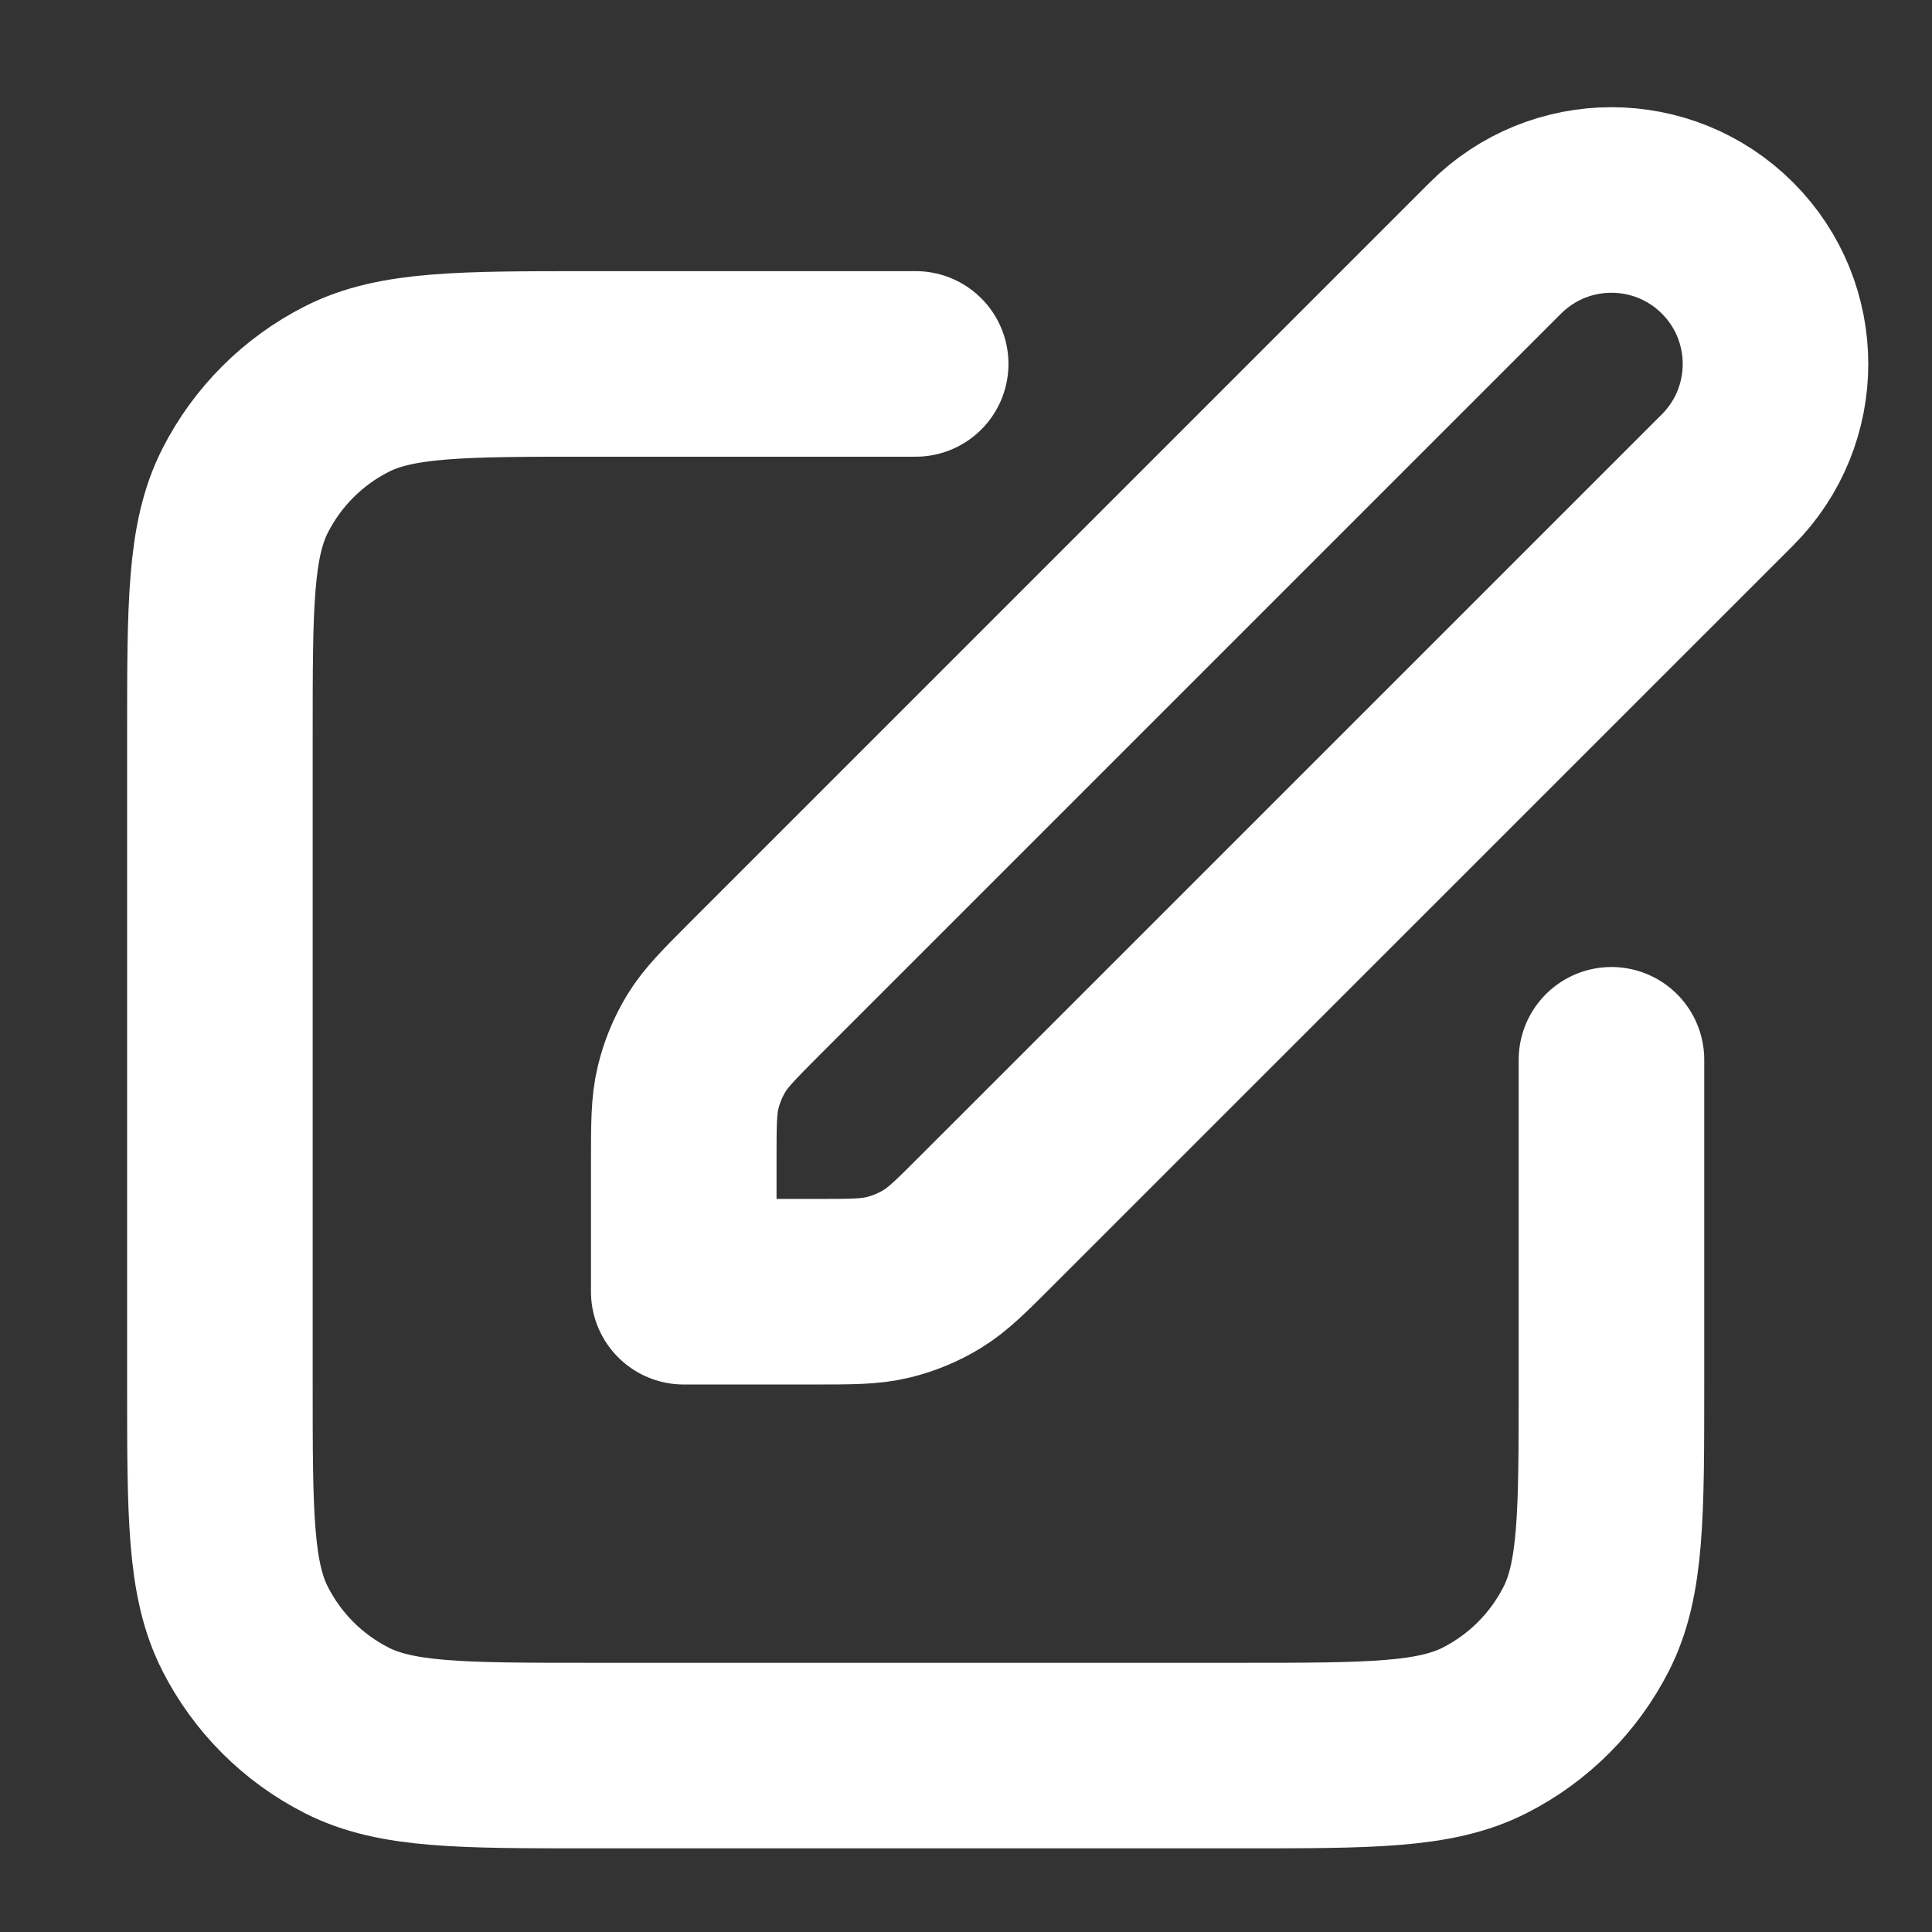 <svg width="22" height="22" viewBox="0 0 22 22" fill="none" xmlns="http://www.w3.org/2000/svg">
<rect x="0" y="0" width="22" height="22" fill="#333333" stroke="none"/>
<g clip-path="url(#clip0_902_20620)">
<path d="M10.427 4.144H6.73C5.25 4.144 4.511 4.144 3.946 4.432C3.449 4.685 3.045 5.089 2.792 5.586C2.504 6.151 2.504 6.891 2.504 8.37V15.765C2.504 17.244 2.504 17.984 2.792 18.549C3.045 19.046 3.449 19.45 3.946 19.703C4.511 19.991 5.25 19.991 6.73 19.991H14.124C15.604 19.991 16.343 19.991 16.908 19.703C17.405 19.45 17.809 19.046 18.062 18.549C18.35 17.984 18.35 17.244 18.35 15.765V12.068M7.786 14.709H9.26C9.691 14.709 9.906 14.709 10.109 14.66C10.288 14.617 10.46 14.546 10.618 14.449C10.795 14.34 10.948 14.188 11.252 13.883L19.671 5.465C20.4 4.736 20.4 3.553 19.671 2.824C18.941 2.095 17.759 2.095 17.029 2.824L8.611 11.242C8.307 11.547 8.154 11.699 8.045 11.877C7.949 12.034 7.878 12.206 7.835 12.386C7.786 12.588 7.786 12.804 7.786 13.234V14.709Z" stroke="white" stroke-width="2.113" stroke-linecap="round" stroke-linejoin="round"/>
</g>
<defs>
<clipPath id="clip0_902_20620">
<rect width="21.128" height="21.128" fill="white" transform="translate(0.743 0.623)"/>
</clipPath>
</defs>
</svg>
